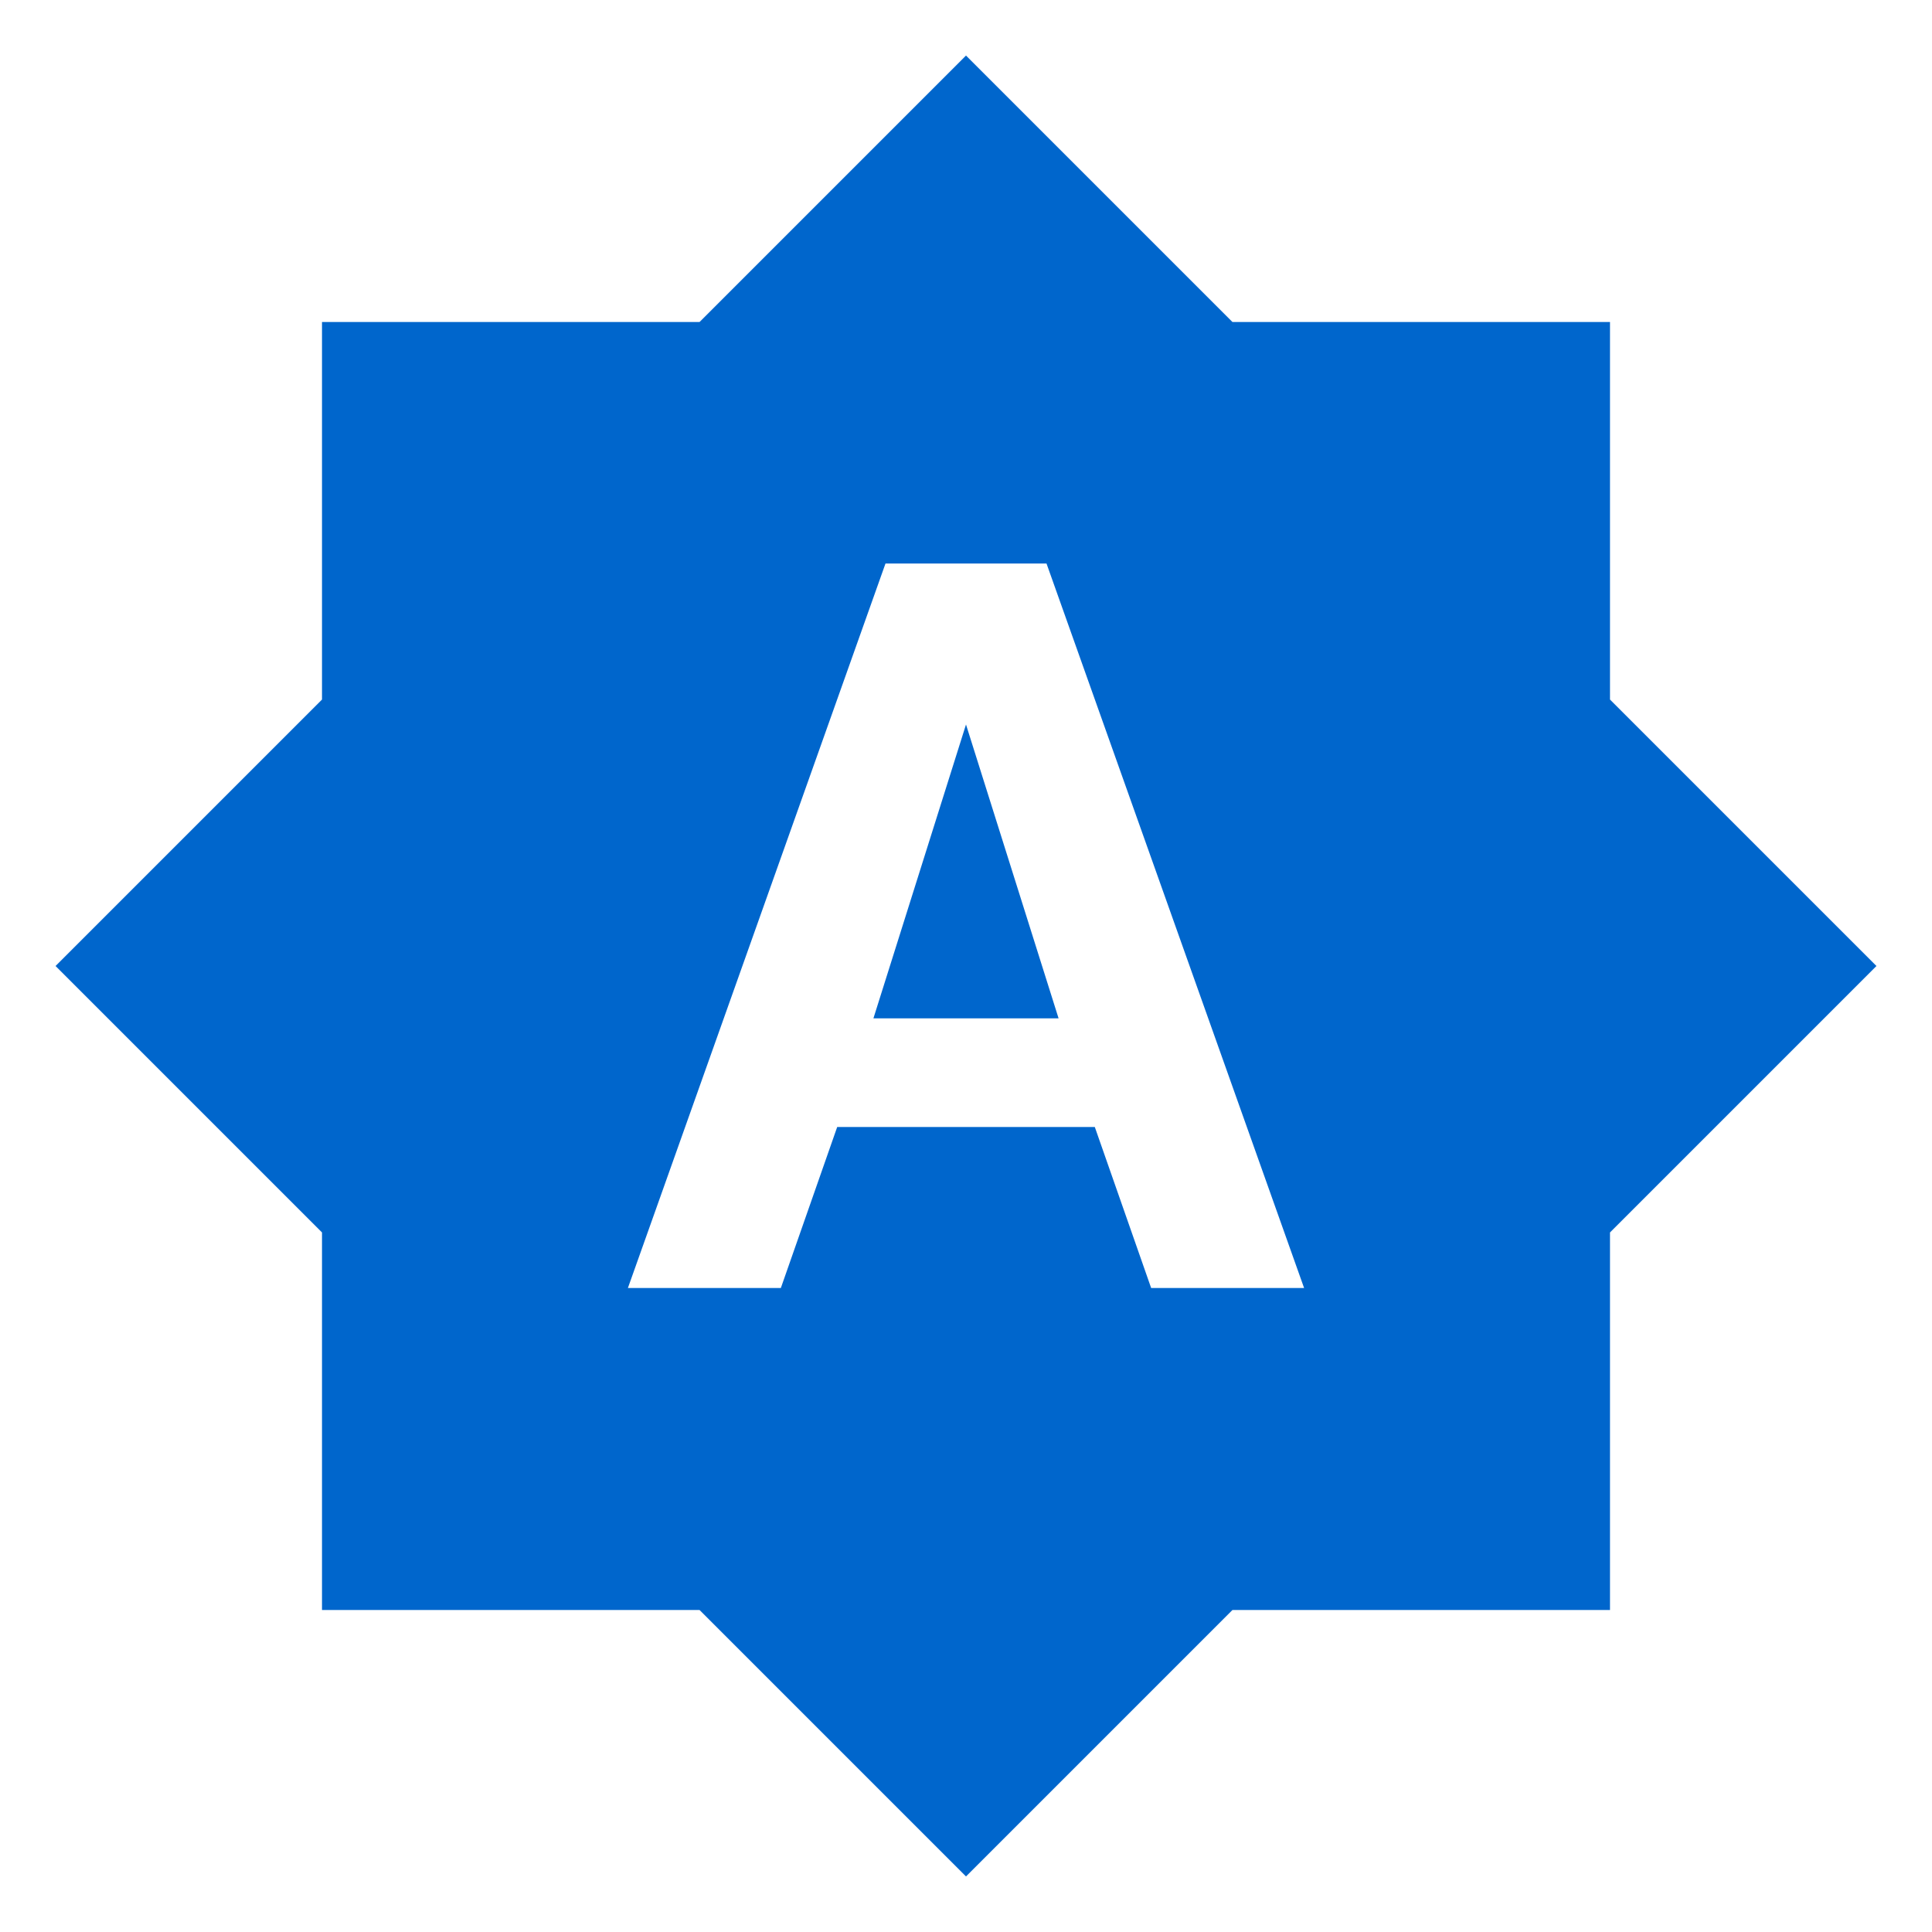 <?xml version="1.0" standalone="no"?><!DOCTYPE svg PUBLIC "-//W3C//DTD SVG 1.1//EN" "http://www.w3.org/Graphics/SVG/1.1/DTD/svg11.dtd"><svg t="1723616420511" class="icon" viewBox="0 0 1024 1024" version="1.1" xmlns="http://www.w3.org/2000/svg" p-id="7062" xmlns:xlink="http://www.w3.org/1999/xlink" width="128" height="128"><path d="M610.133 682.667 580.267 597.333 443.733 597.333 413.867 682.667 332.8 682.667 469.333 298.667 554.667 298.667 691.2 682.667 610.133 682.667M853.333 370.773 853.333 170.667 653.227 170.667 512 29.44 370.773 170.667 170.667 170.667 170.667 370.773 29.44 512 170.667 653.227 170.667 853.333 370.773 853.333 512 994.56 653.227 853.333 853.333 853.333 853.333 653.227 994.56 512 853.333 370.773M462.933 539.733 561.067 539.733 512 384 462.933 539.733Z" p-id="7063" fill="#0066cc"></path></svg>